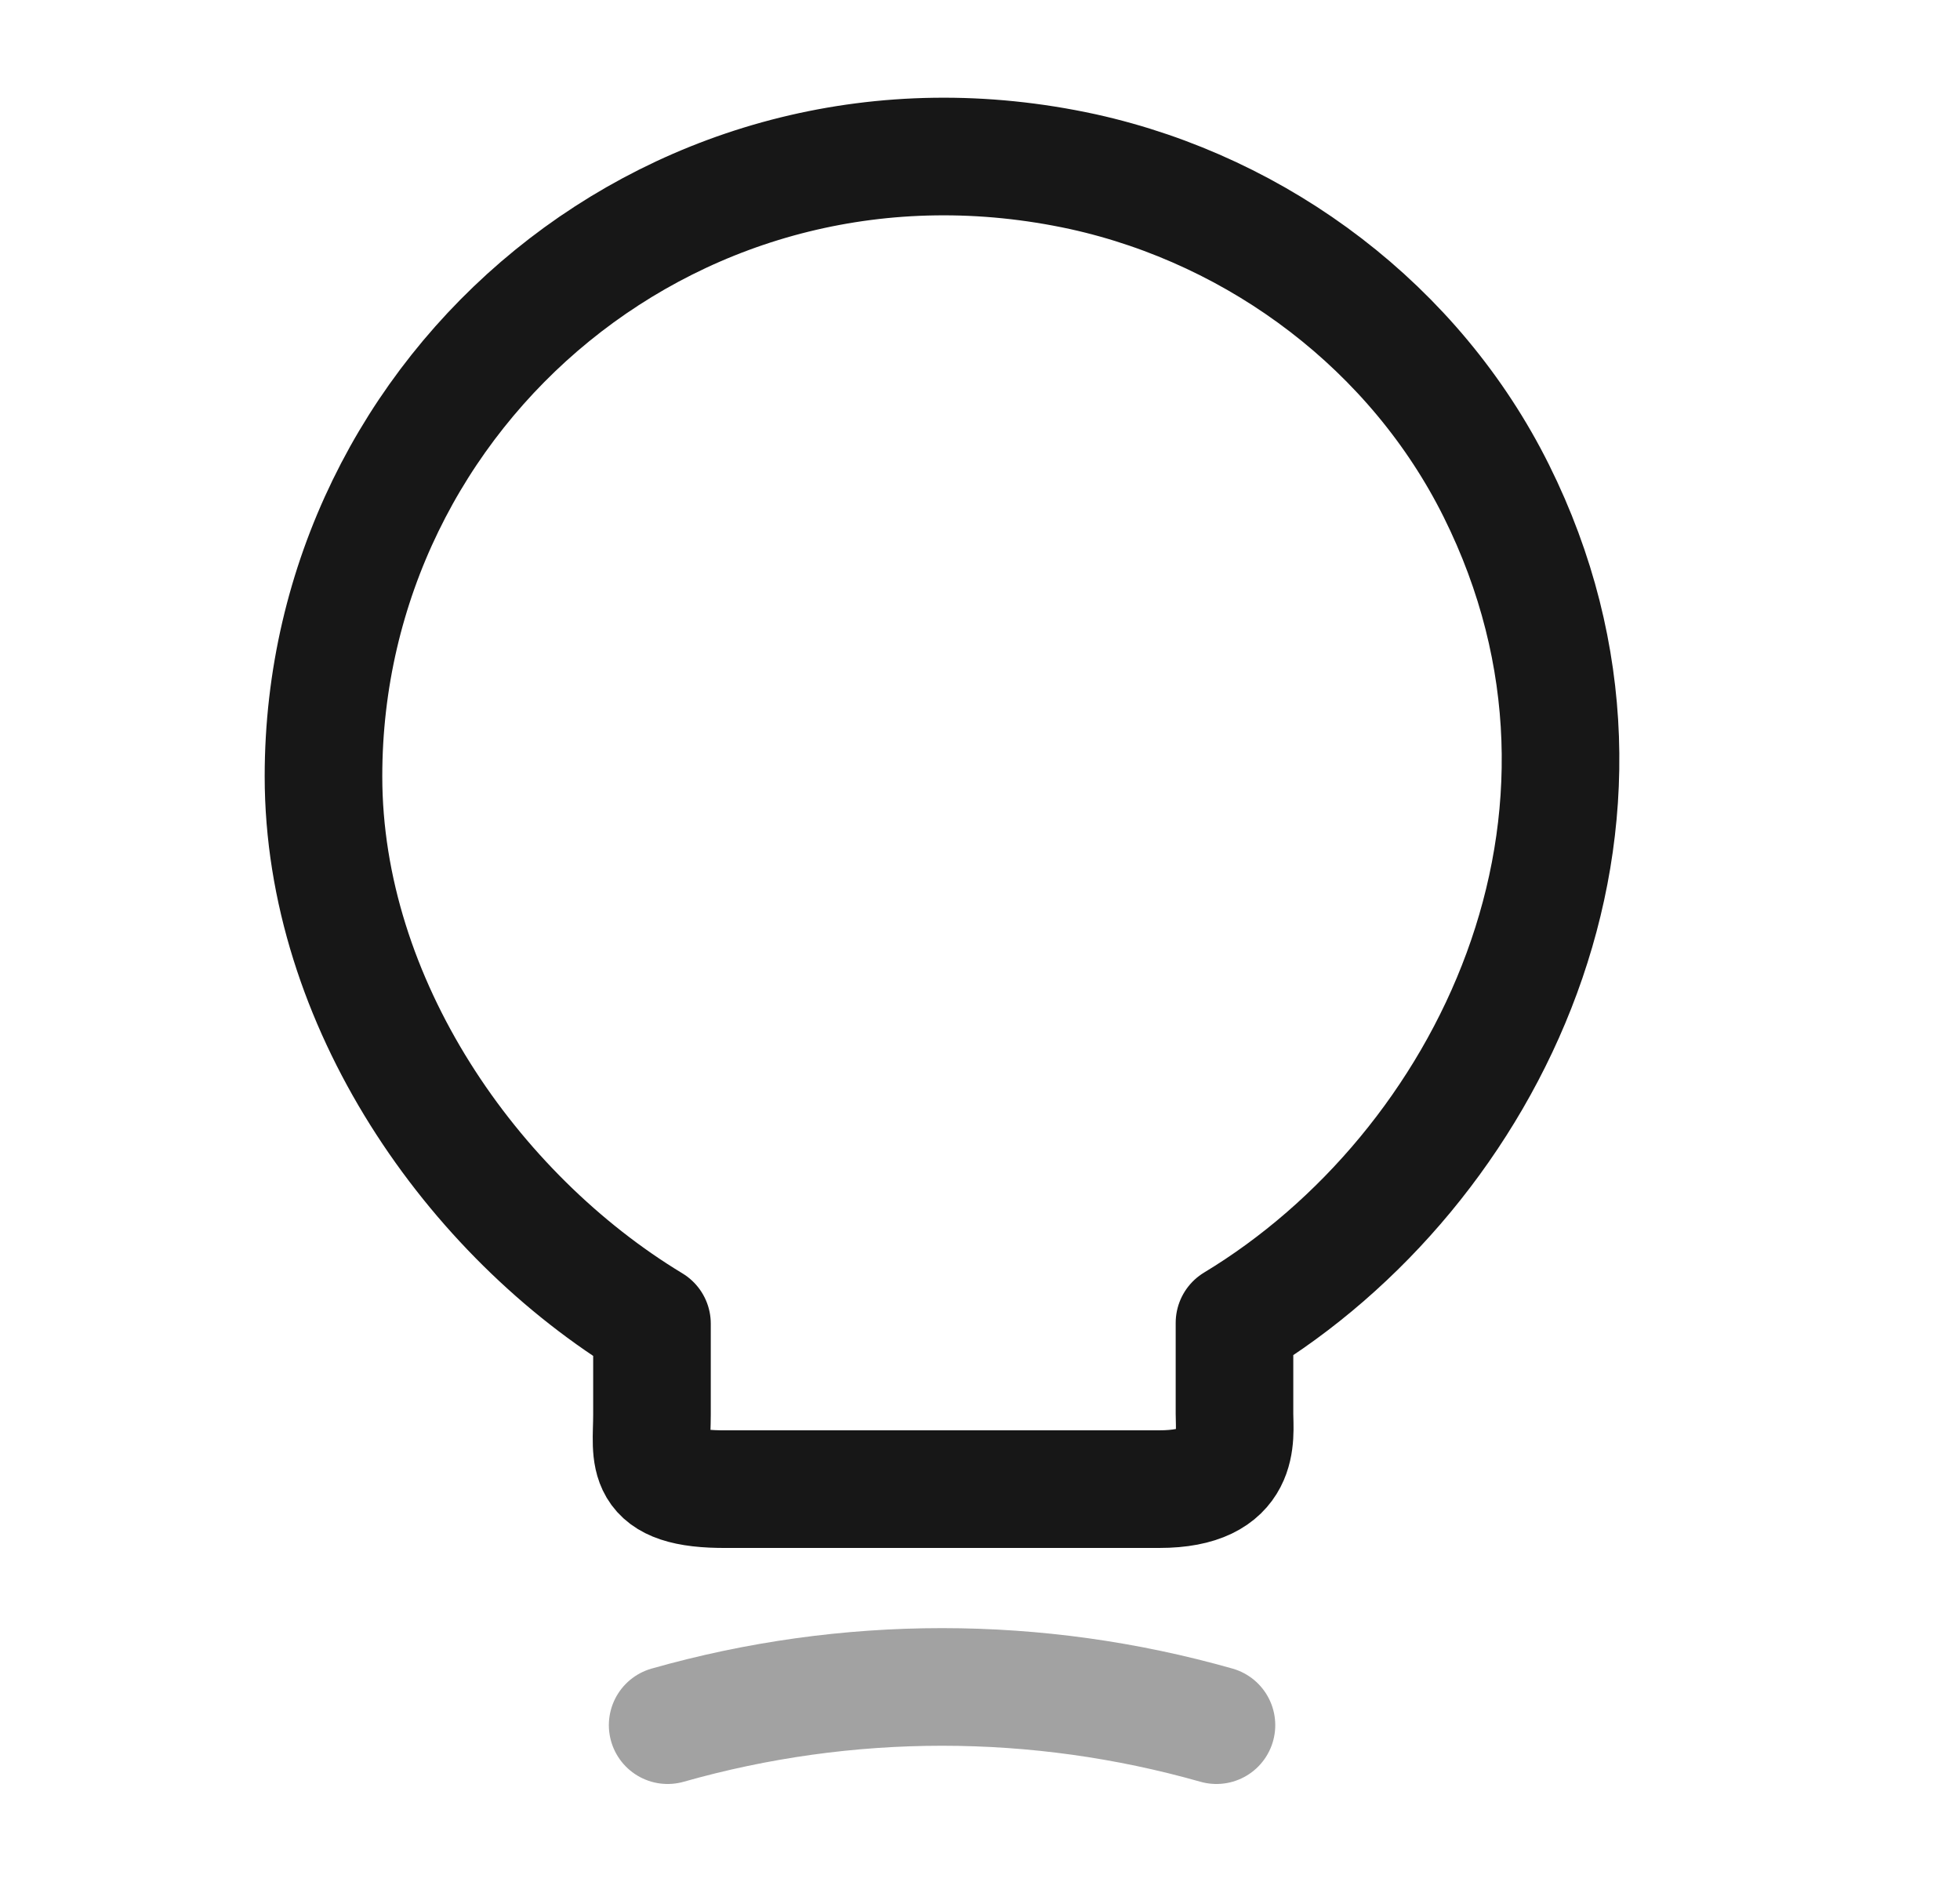 <svg width="25" height="24" viewBox="0 0 25 24" fill="none" xmlns="http://www.w3.org/2000/svg">
<path d="M8.316 18.04V16.88C6.016 15.49 4.126 12.78 4.126 9.9C4.126 4.95 8.676 1.07 13.816 2.19C16.076 2.69 18.056 4.19 19.086 6.26C21.176 10.46 18.976 14.92 15.746 16.87V18.03C15.746 18.32 15.856 18.99 14.786 18.99H9.276C8.176 19 8.316 18.57 8.316 18.04Z" stroke="#171717" stroke-width="1.5" stroke-linecap="round" stroke-linejoin="round"/>
<path opacity="0.4" d="M8.516 22C10.806 21.35 13.226 21.35 15.516 22" stroke="#171717" stroke-width="1.5" stroke-linecap="round" stroke-linejoin="round"/>
</svg>
